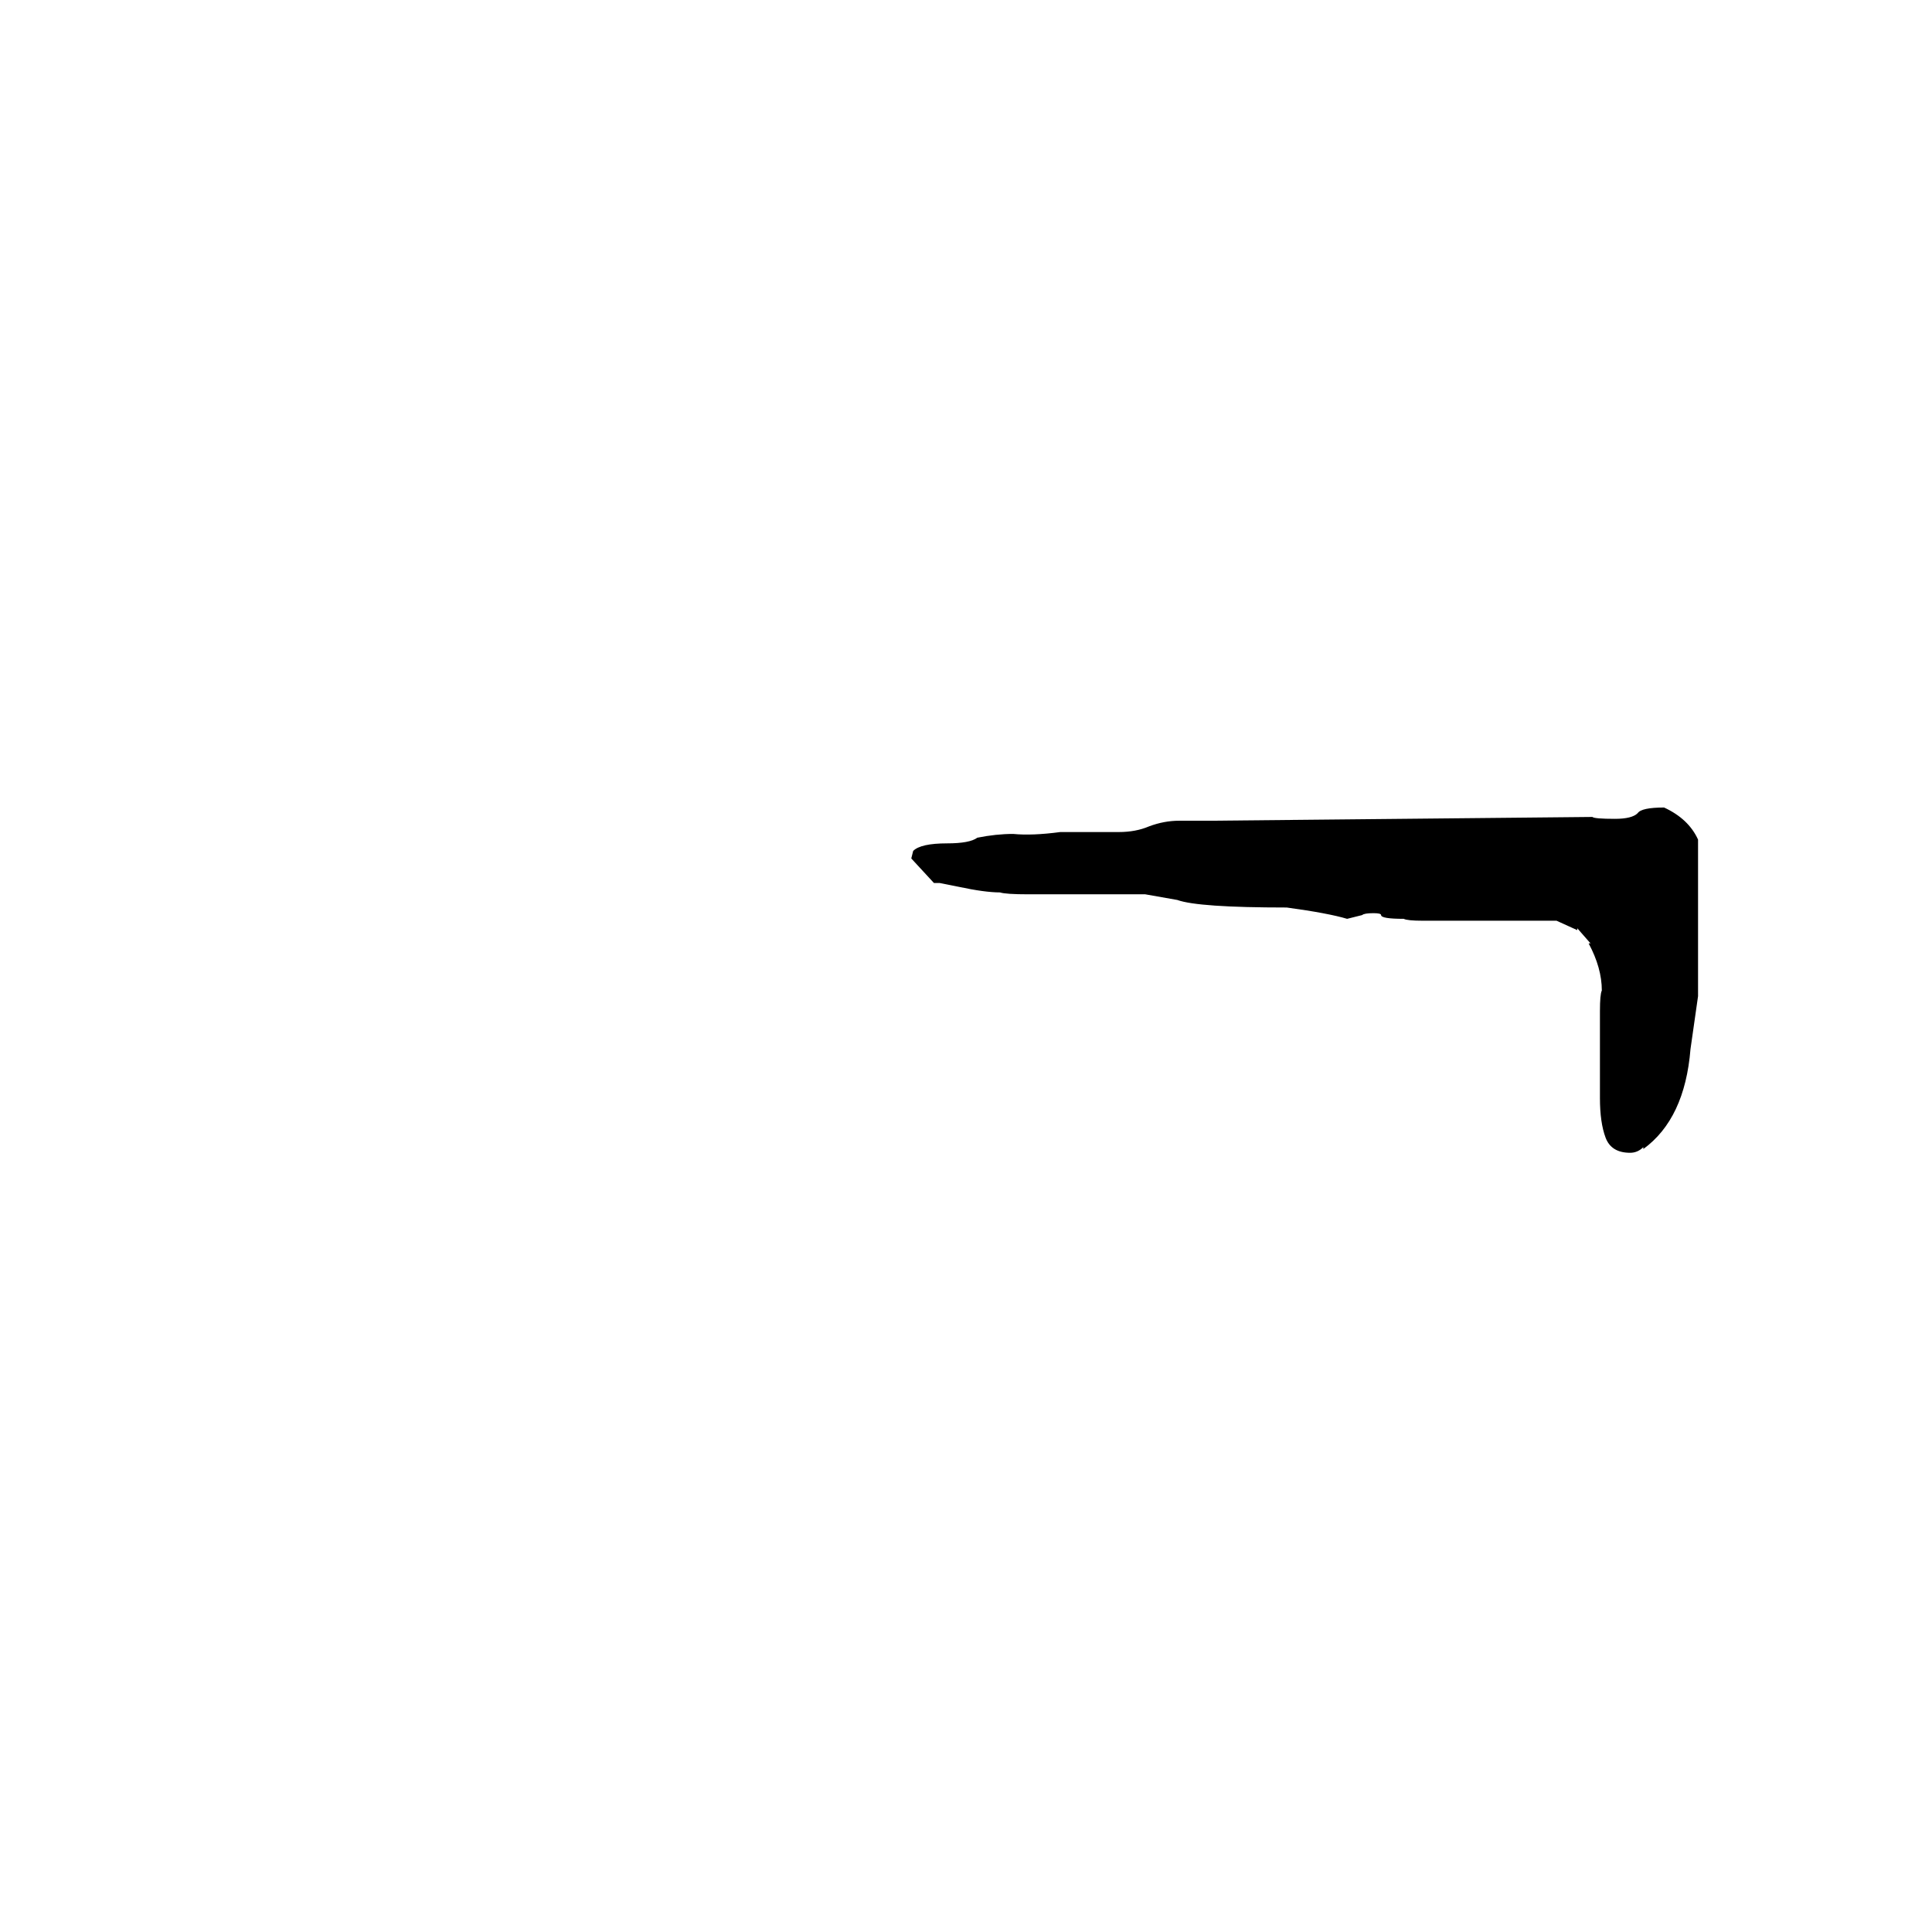 <svg xmlns="http://www.w3.org/2000/svg" viewBox="0 -800 1024 1024">
	<path fill="#000000" d="M495 -332L483 -345L484 -349Q488 -353 502 -353Q514 -353 518 -356Q528 -358 537 -358Q547 -357 562 -359H593Q602 -359 609 -362Q617 -365 625 -365H642Q743 -366 844 -367Q845 -366 856 -366Q865 -366 868 -369Q870 -372 882 -372Q895 -366 900 -355V-272Q898 -258 896 -244Q893 -207 871 -191V-192Q868 -189 864 -189Q854 -189 851 -197Q848 -205 848 -218V-264Q848 -273 849 -275Q849 -287 842 -300H843L836 -308V-307L825 -312H754Q746 -312 744 -313Q732 -313 732 -315Q732 -316 728 -316Q723 -316 722 -315Q718 -314 714 -313Q704 -316 682 -319Q635 -319 624 -323L607 -326H545Q533 -326 530 -327Q522 -327 508 -330L498 -332Z"/>
</svg>